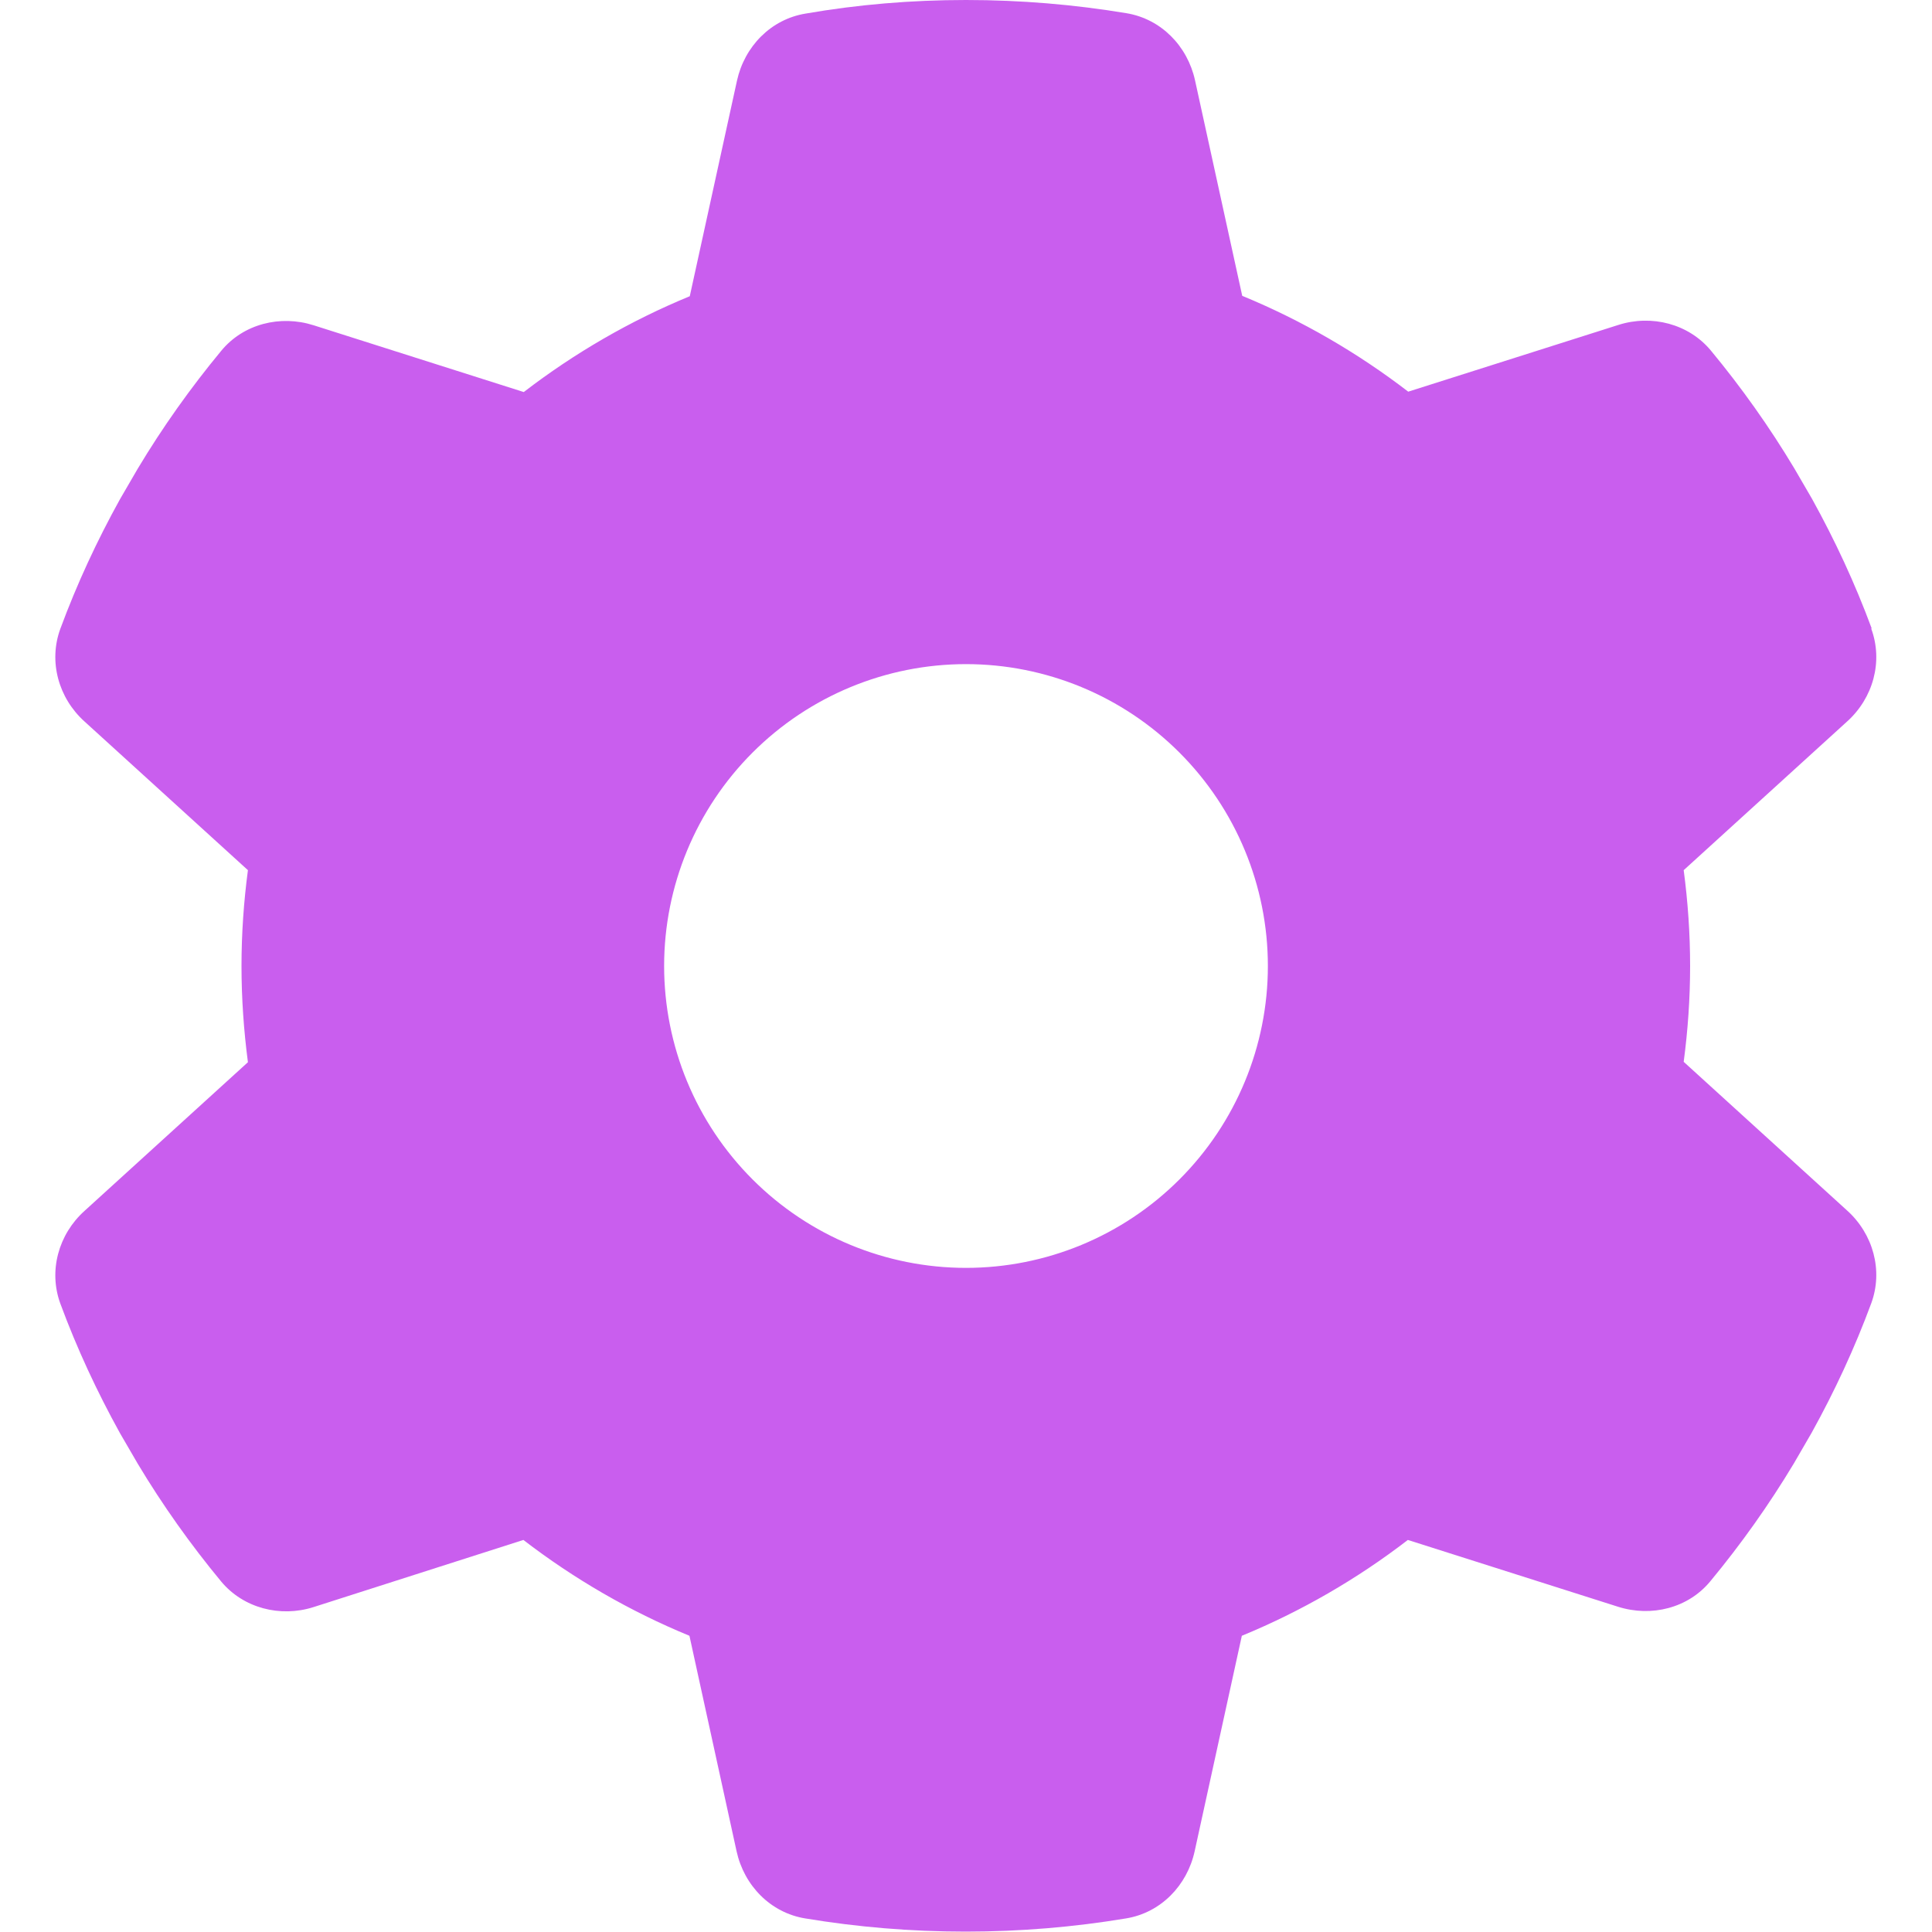 <svg width="40" height="40" viewBox="0 0 40 40" fill="none" xmlns="http://www.w3.org/2000/svg">
<path d="M38.742 13.016C38.992 13.695 38.781 14.453 38.242 14.938L34.859 18.016C34.945 18.664 34.992 19.328 34.992 20C34.992 20.672 34.945 21.336 34.859 21.984L38.242 25.062C38.781 25.547 38.992 26.305 38.742 26.984C38.398 27.914 37.984 28.805 37.508 29.664L37.141 30.297C36.625 31.156 36.047 31.969 35.414 32.734C34.953 33.297 34.188 33.484 33.5 33.266L29.148 31.883C28.102 32.688 26.945 33.359 25.711 33.867L24.734 38.328C24.578 39.039 24.031 39.602 23.312 39.719C22.234 39.898 21.125 39.992 19.992 39.992C18.859 39.992 17.75 39.898 16.672 39.719C15.953 39.602 15.406 39.039 15.25 38.328L14.274 33.867C13.039 33.359 11.883 32.688 10.836 31.883L6.492 33.273C5.805 33.492 5.039 33.297 4.578 32.742C3.945 31.977 3.367 31.164 2.852 30.305L2.484 29.672C2.008 28.812 1.594 27.922 1.25 26.992C1 26.312 1.211 25.555 1.75 25.07L5.133 21.992C5.047 21.336 5 20.672 5 20C5 19.328 5.047 18.664 5.133 18.016L1.75 14.938C1.211 14.453 1 13.695 1.25 13.016C1.594 12.086 2.008 11.195 2.484 10.336L2.852 9.703C3.367 8.844 3.945 8.031 4.578 7.266C5.039 6.703 5.805 6.516 6.492 6.734L10.844 8.117C11.891 7.312 13.047 6.641 14.281 6.133L15.258 1.672C15.414 0.961 15.961 0.398 16.68 0.281C17.758 0.094 18.867 0 20 0C21.133 0 22.242 0.094 23.32 0.273C24.039 0.391 24.586 0.953 24.742 1.664L25.719 6.125C26.953 6.633 28.109 7.305 29.156 8.109L33.508 6.727C34.195 6.508 34.961 6.703 35.422 7.258C36.055 8.023 36.633 8.836 37.148 9.695L37.516 10.328C37.992 11.188 38.406 12.078 38.75 13.008L38.742 13.016ZM20 26.25C21.658 26.25 23.247 25.591 24.419 24.419C25.591 23.247 26.25 21.658 26.25 20C26.25 18.342 25.591 16.753 24.419 15.581C23.247 14.409 21.658 13.75 20 13.75C18.342 13.75 16.753 14.409 15.581 15.581C14.409 16.753 13.75 18.342 13.75 20C13.75 21.658 14.409 23.247 15.581 24.419C16.753 25.591 18.342 26.25 20 26.25Z" fill="#C95EEE"/>
</svg>
